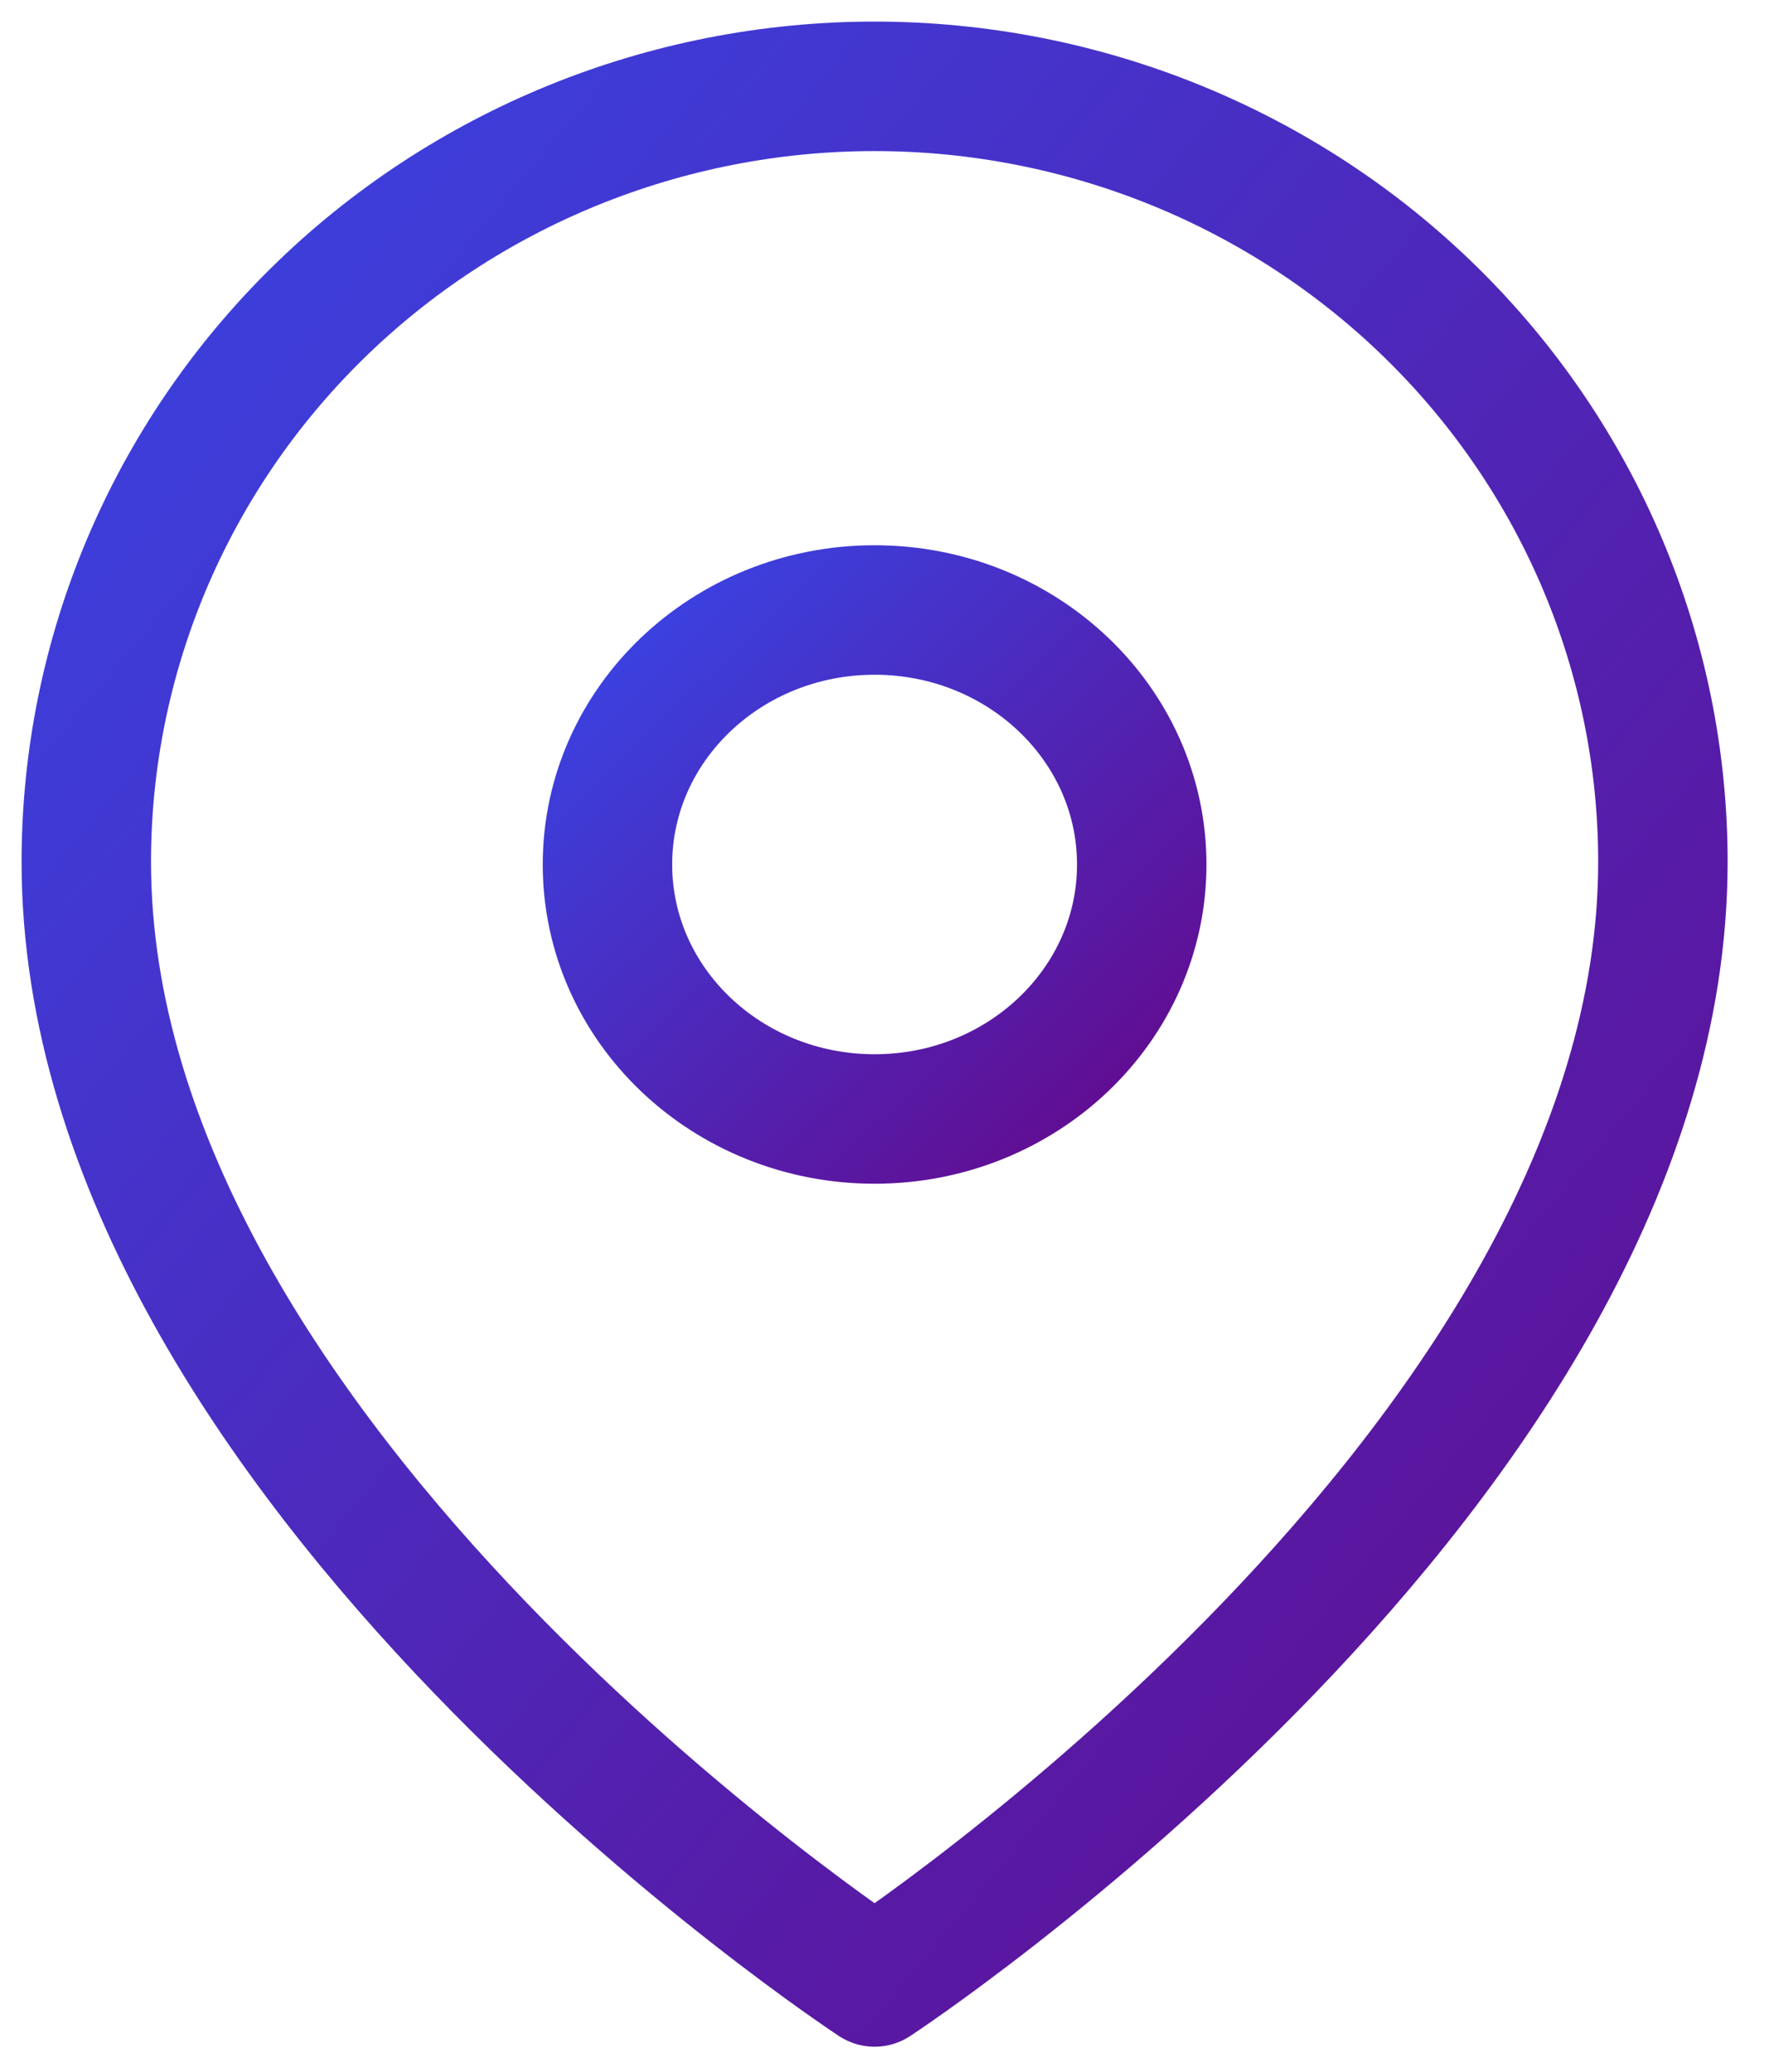 <svg width="41" height="48" viewBox="0 0 41 48" fill="none" xmlns="http://www.w3.org/2000/svg">
<path d="M38.541 19.966C38.541 33.939 20.27 45.917 20.27 45.917C20.27 45.917 2 33.939 2 19.966C2 15.201 3.925 10.631 7.351 7.262C10.778 3.893 15.425 2 20.27 2C25.116 2 29.763 3.893 33.19 7.262C36.616 10.631 38.541 15.201 38.541 19.966Z" stroke="url(#paint0_linear_322_687)" stroke-width="3" stroke-linecap="round" stroke-linejoin="round"/>
<path d="M20.27 25.924C23.69 25.924 26.462 23.284 26.462 20.028C26.462 16.772 23.69 14.132 20.27 14.132C16.851 14.132 14.079 16.772 14.079 20.028C14.079 23.284 16.851 25.924 20.27 25.924Z" stroke="url(#paint1_linear_322_687)" stroke-width="3" stroke-linecap="round" stroke-linejoin="round"/>
<defs>
<linearGradient id="paint0_linear_322_687" x1="-14.352" y1="24.184" x2="26.787" y2="58.413" gradientUnits="userSpaceOnUse">
<stop stop-color="#3A42E1"/>
<stop offset="1" stop-color="#620C90"/>
</linearGradient>
<linearGradient id="paint1_linear_322_687" x1="8.537" y1="20.088" x2="19.756" y2="31.871" gradientUnits="userSpaceOnUse">
<stop stop-color="#3A42E1"/>
<stop offset="1" stop-color="#620C90"/>
</linearGradient>
</defs>
</svg>
